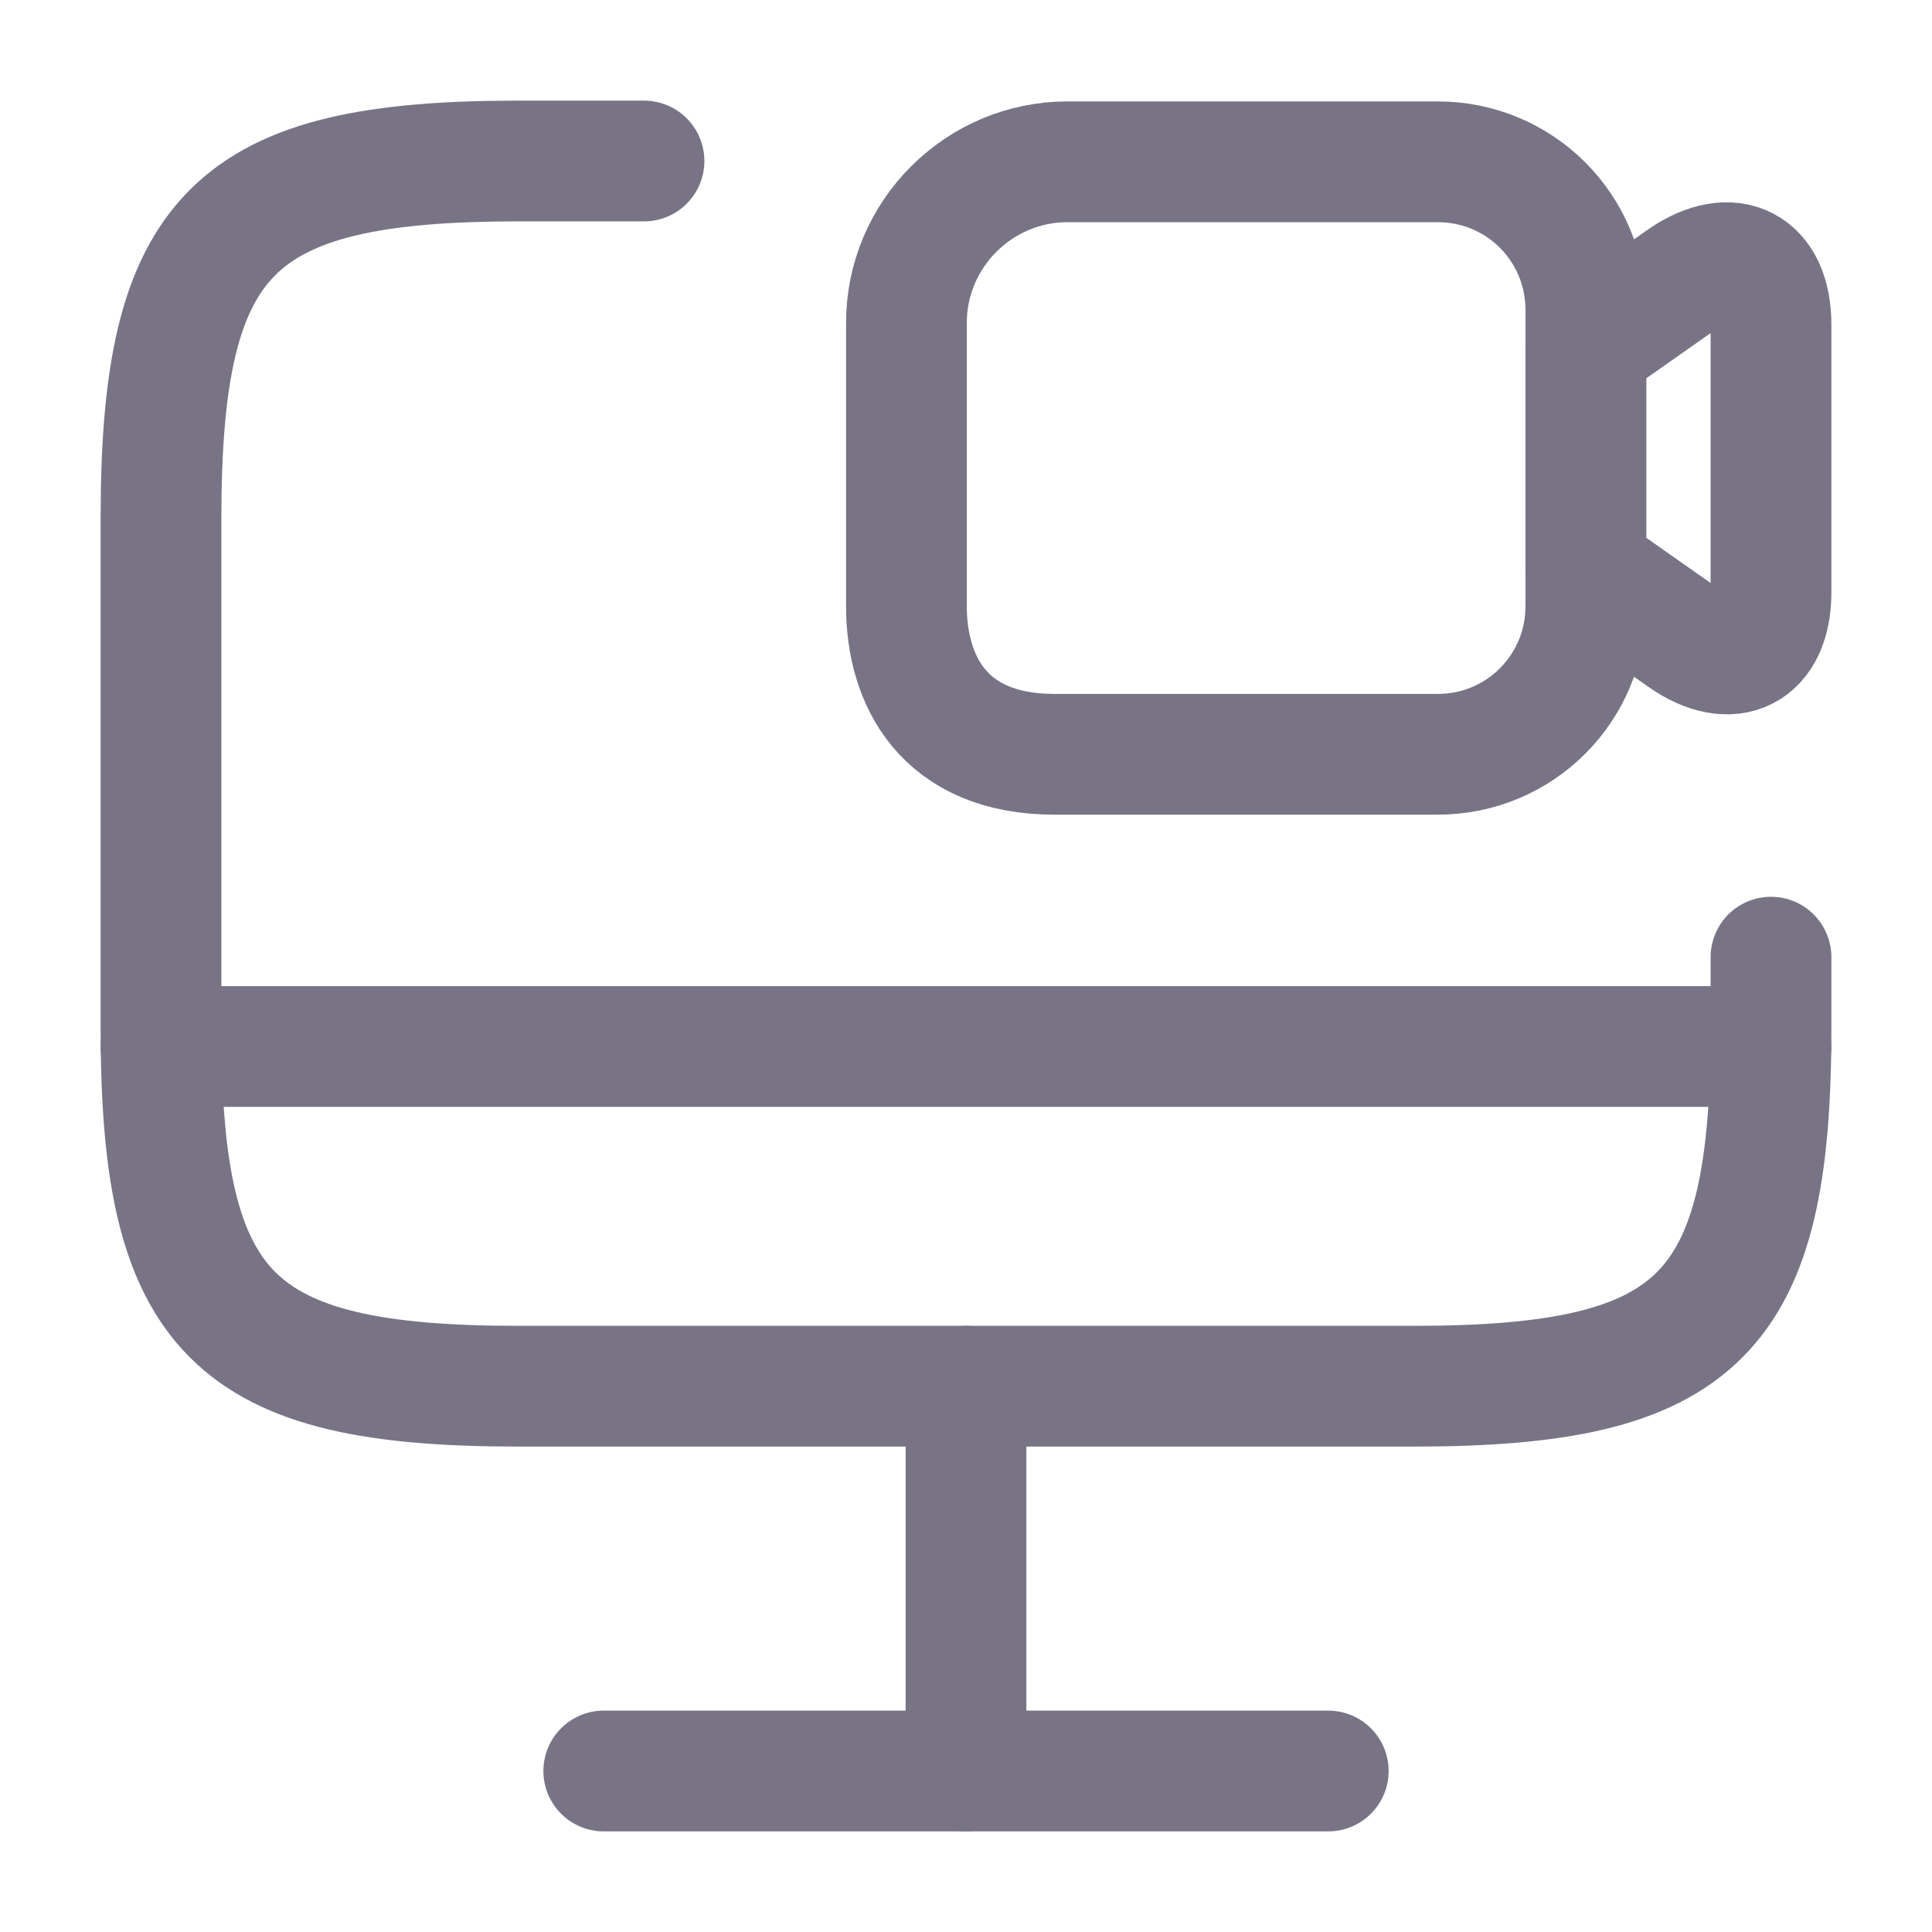 <?xml version="1.0" encoding="UTF-8" standalone="no"?><svg width='24' height='24' viewBox='0 0 24 24' fill='none' xmlns='http://www.w3.org/2000/svg'>
<path d='M22 11.89V12.78C22 16.34 21.11 17.22 17.56 17.22H6.44C2.89 17.22 2 16.33 2 12.78V6.44C2 2.89 2.89 2 6.44 2H8' stroke='#787486' stroke-width='1.5' stroke-linecap='round' stroke-linejoin='round'/>
<path d='M12 17.22V22' stroke='#787486' stroke-width='1.5' stroke-linecap='round' stroke-linejoin='round'/>
<path d='M2 13H22' stroke='#787486' stroke-width='1.5' stroke-linecap='round' stroke-linejoin='round'/>
<path d='M7.5 22H16.5' stroke='#787486' stroke-width='1.5' stroke-linecap='round' stroke-linejoin='round'/>
<path d='M17.86 9.37H13.1C11.72 9.37 11.26 8.45 11.26 7.53V4.01C11.26 2.91 12.16 2.01 13.26 2.01H17.86C18.88 2.01 19.7 2.83 19.7 3.85V7.53C19.7 8.55 18.88 9.37 17.86 9.37Z' stroke='#787486' stroke-width='1.5' stroke-linecap='round' stroke-linejoin='round'/>
<path d='M20.91 7.92L19.7 7.07V4.31L20.91 3.46C21.51 3.05 22 3.3 22 4.03V7.36C22 8.09 21.51 8.34 20.91 7.92Z' stroke='#787486' stroke-width='1.5' stroke-linecap='round' stroke-linejoin='round'/>
</svg>

